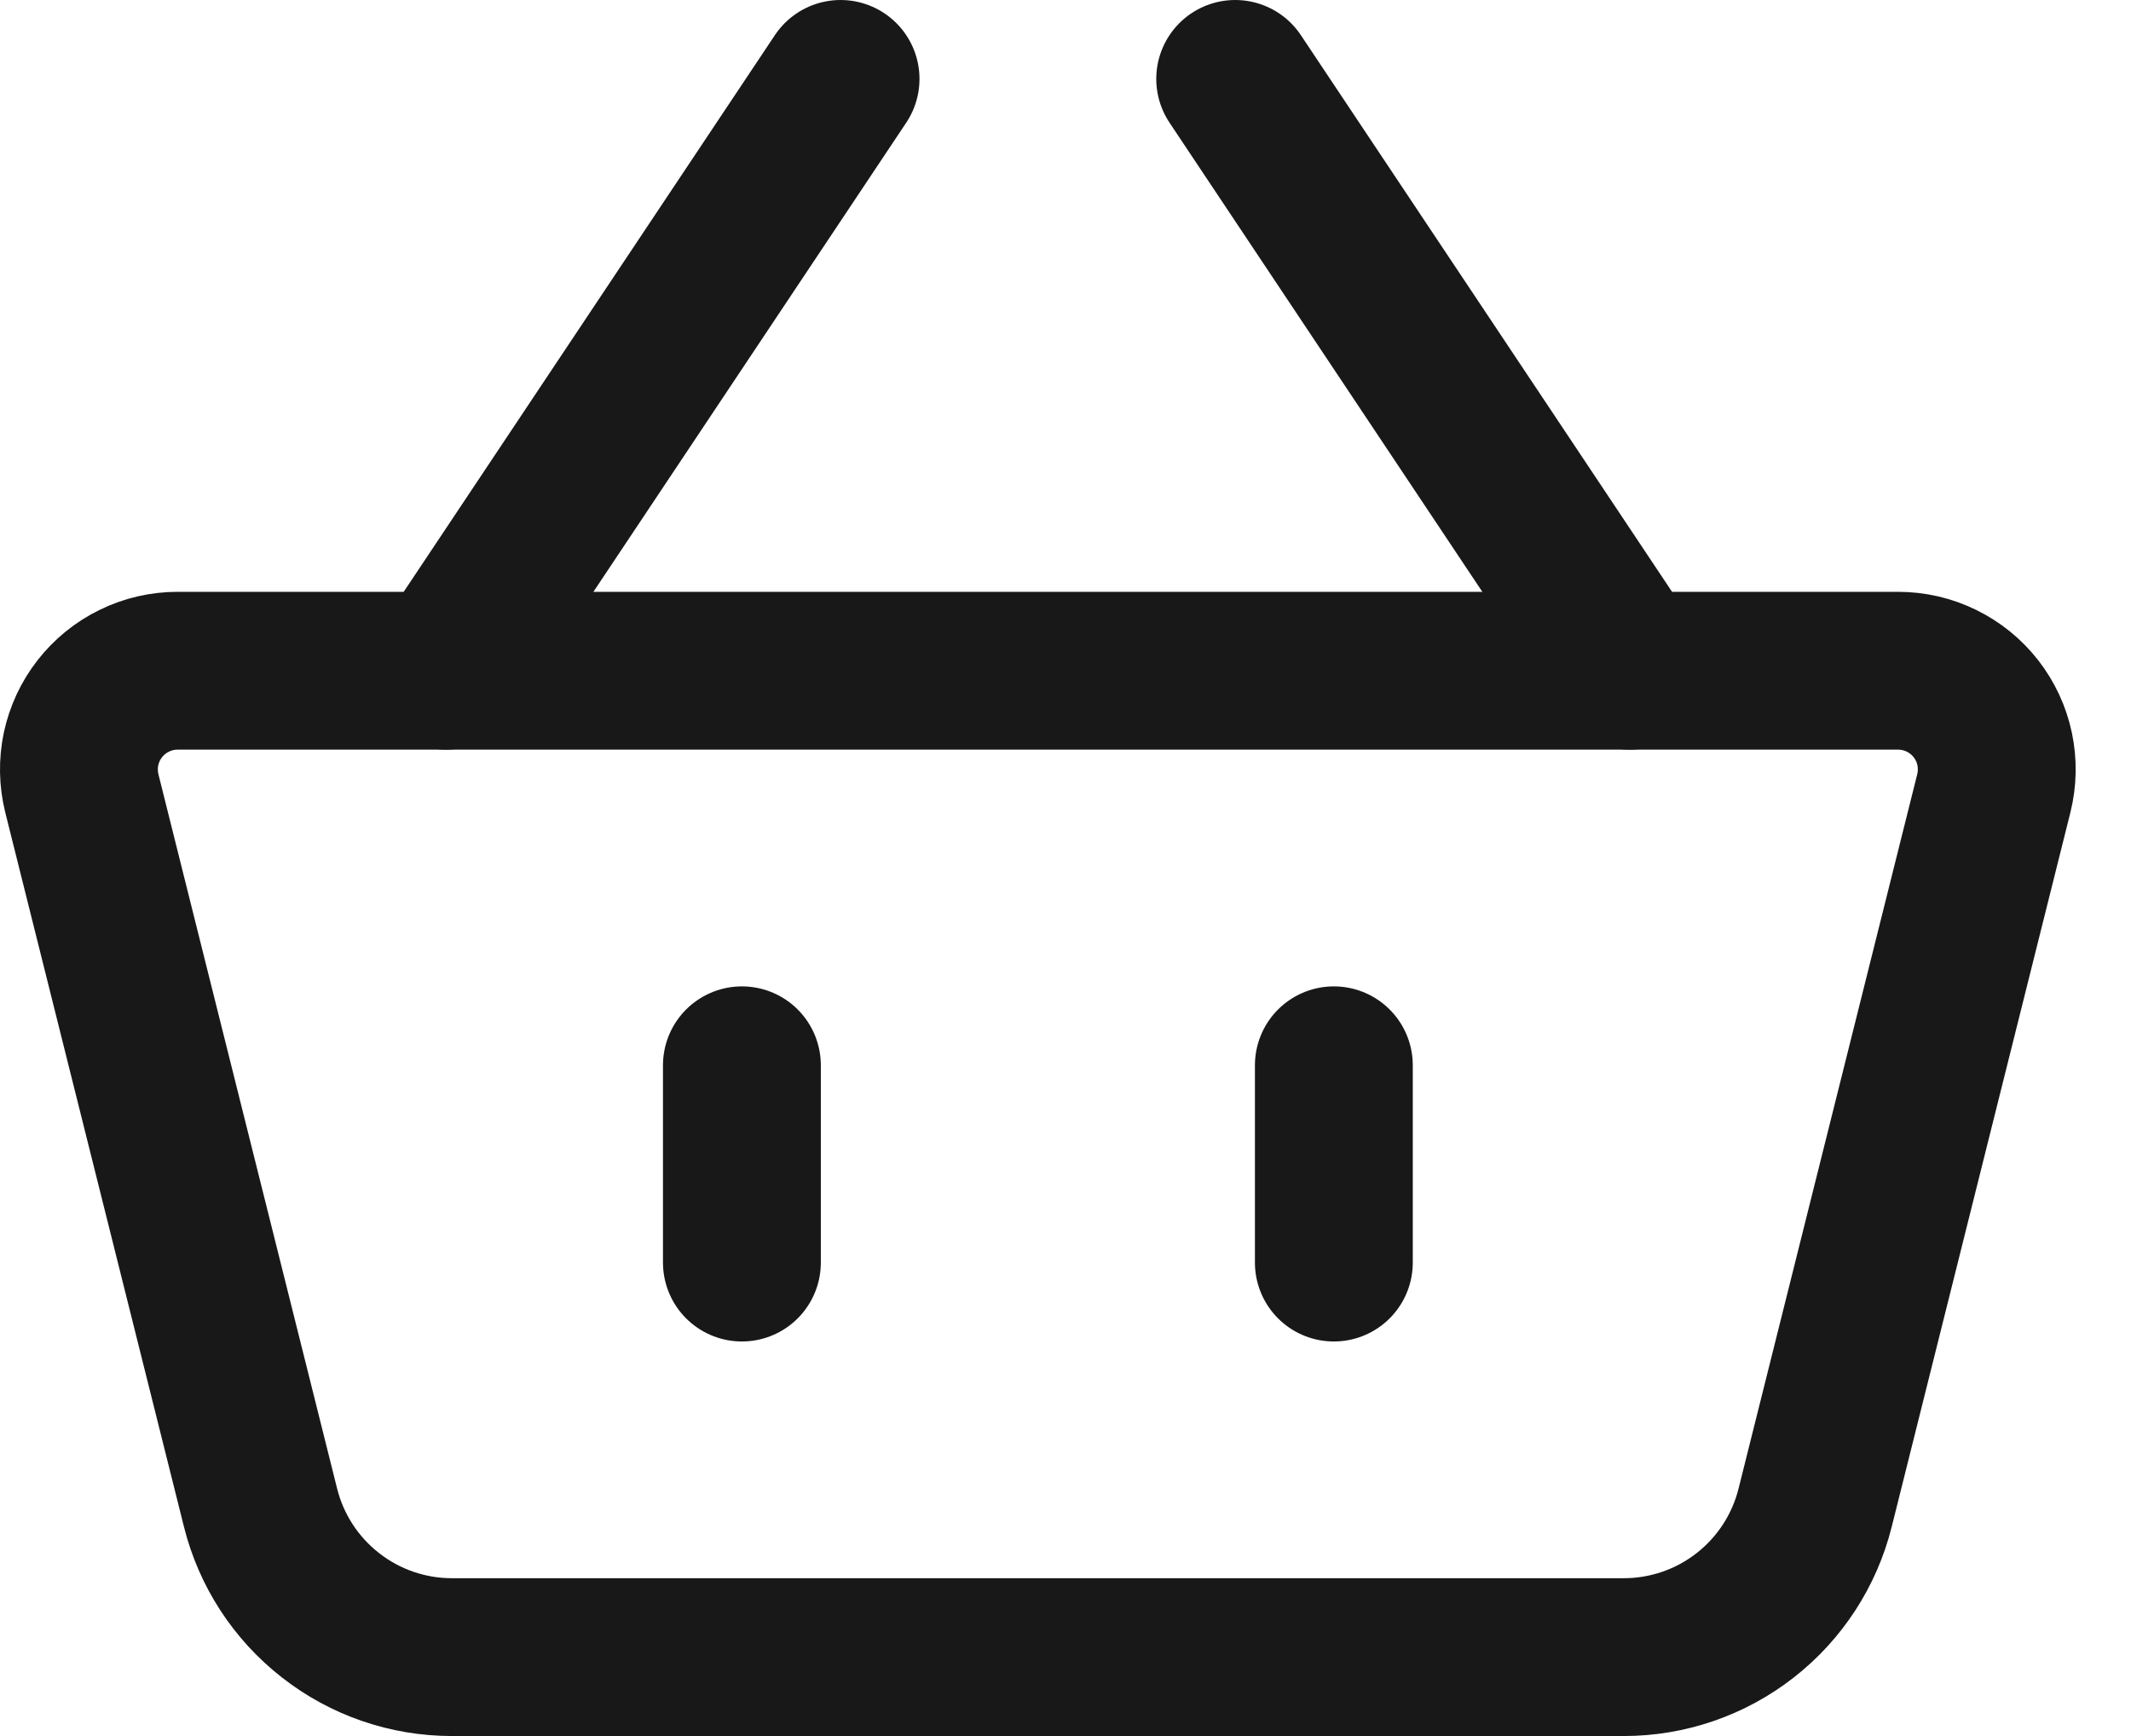 <svg width="27" height="22" viewBox="0 0 27 22" fill="none" xmlns="http://www.w3.org/2000/svg">
<path d="M1.037 10.053C0.991 9.868 0.988 9.676 1.027 9.49C1.067 9.305 1.148 9.13 1.265 8.981C1.382 8.831 1.531 8.71 1.702 8.627C1.872 8.543 2.06 8.5 2.25 8.5H24.05C24.239 8.5 24.427 8.543 24.598 8.627C24.768 8.71 24.918 8.831 25.035 8.981C25.151 9.13 25.233 9.305 25.272 9.49C25.311 9.676 25.308 9.868 25.262 10.053L22.998 19.106C22.863 19.647 22.551 20.127 22.112 20.47C21.672 20.814 21.131 21 20.573 21H5.726C5.168 21 4.627 20.814 4.188 20.47C3.748 20.127 3.436 19.647 3.301 19.106L1.037 10.054V10.053Z" stroke="#181818" stroke-width="2" stroke-linejoin="round"/>
<path d="M9.4 13.5V16" stroke="#181818" stroke-width="2" stroke-linecap="round"/>
<path d="M16.9 13.5V16" stroke="#181818" stroke-width="2" stroke-linecap="round"/>
<path d="M5.65 8.5L10.65 1" stroke="#181818" stroke-width="2" stroke-linecap="round"/>
<path d="M20.65 8.5L15.65 1" stroke="#181818" stroke-width="2" stroke-linecap="round"/>
</svg>
